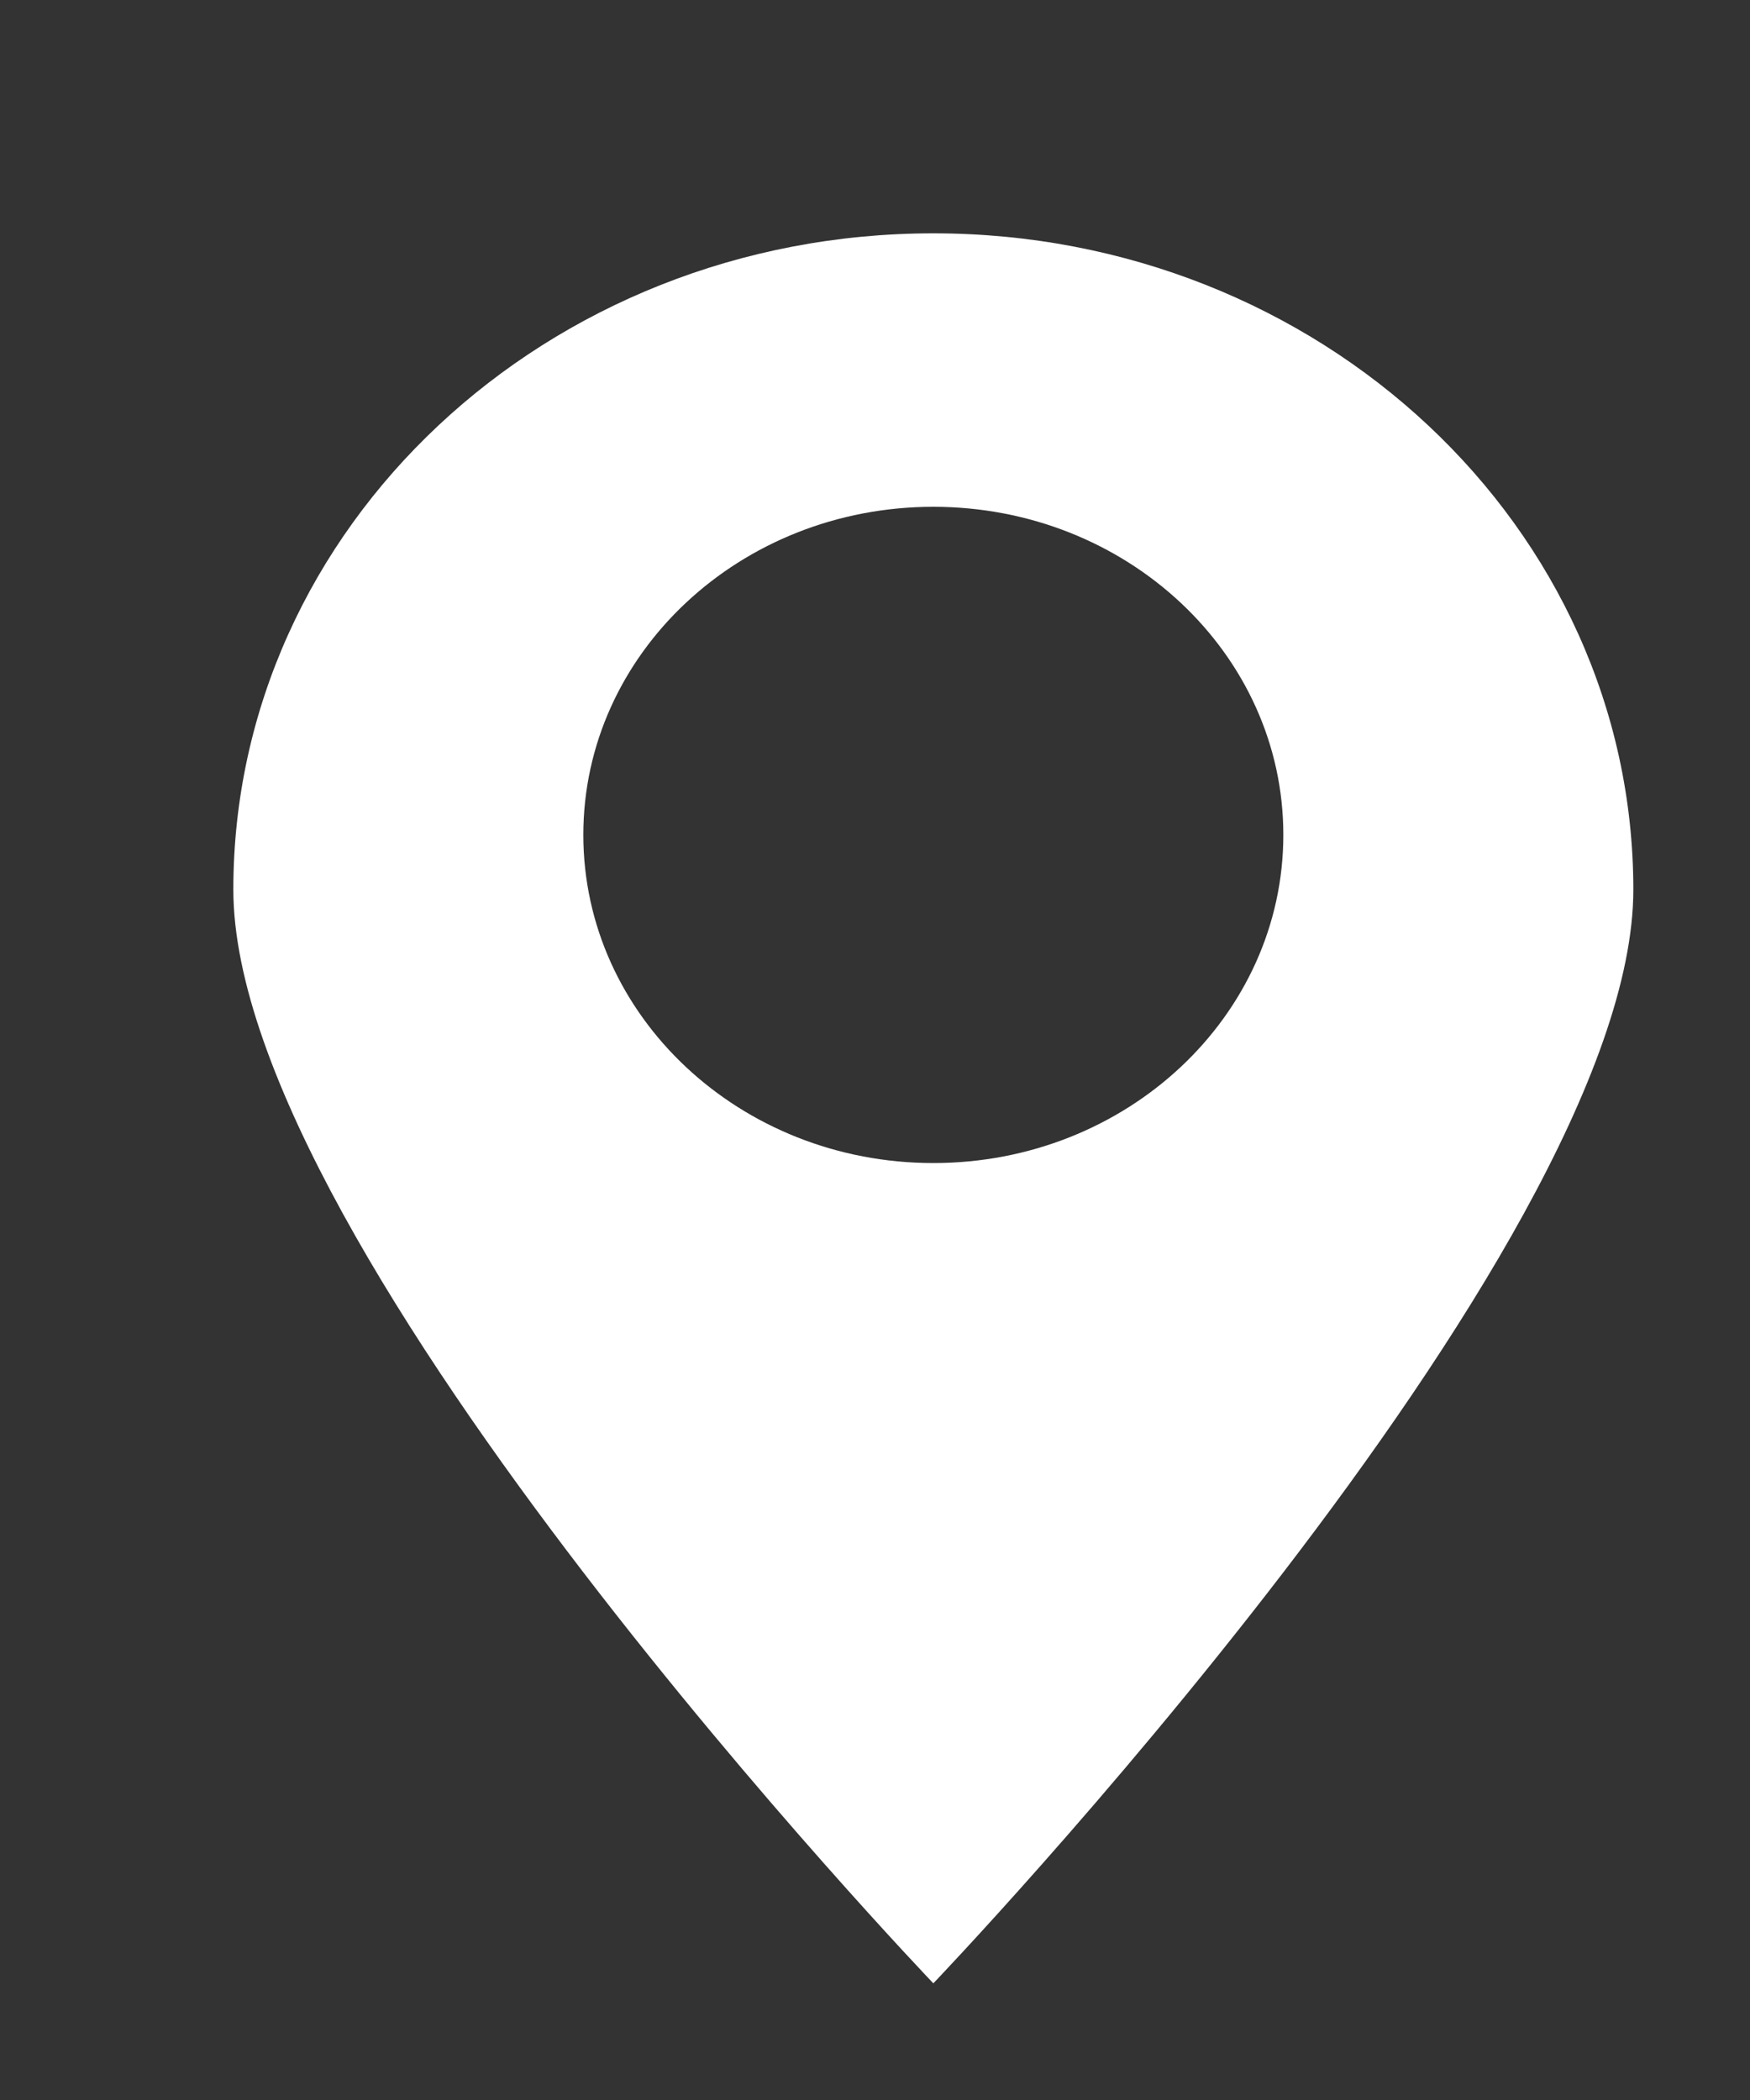 ﻿<svg version="1.1" xmlns="http://www.w3.org/2000/svg" xmlns:xlink="http://www.w3.org/1999/xlink" width="15" height="18"><rect width="100%" height="100%" fill="#333333" stroke="none"/><defs/><g><path fill="rgb(255,255,255)" stroke="none" paint-order="stroke fill markers" fill-rule="evenodd" d=" M 8 2 C 11.314 2 14 4.518 14 7.625 C 14 10.731 8 17 8 17 C 8 17 2 10.731 2 7.625 C 2 4.518 4.686 2 8 2 Z M 8 4.344 C 9.657 4.344 11 5.603 11 7.156 C 11 8.709 9.657 9.969 8 9.969 C 6.343 9.969 5 8.709 5 7.156 C 5 5.603 6.343 4.344 8 4.344 Z"/></g></svg>